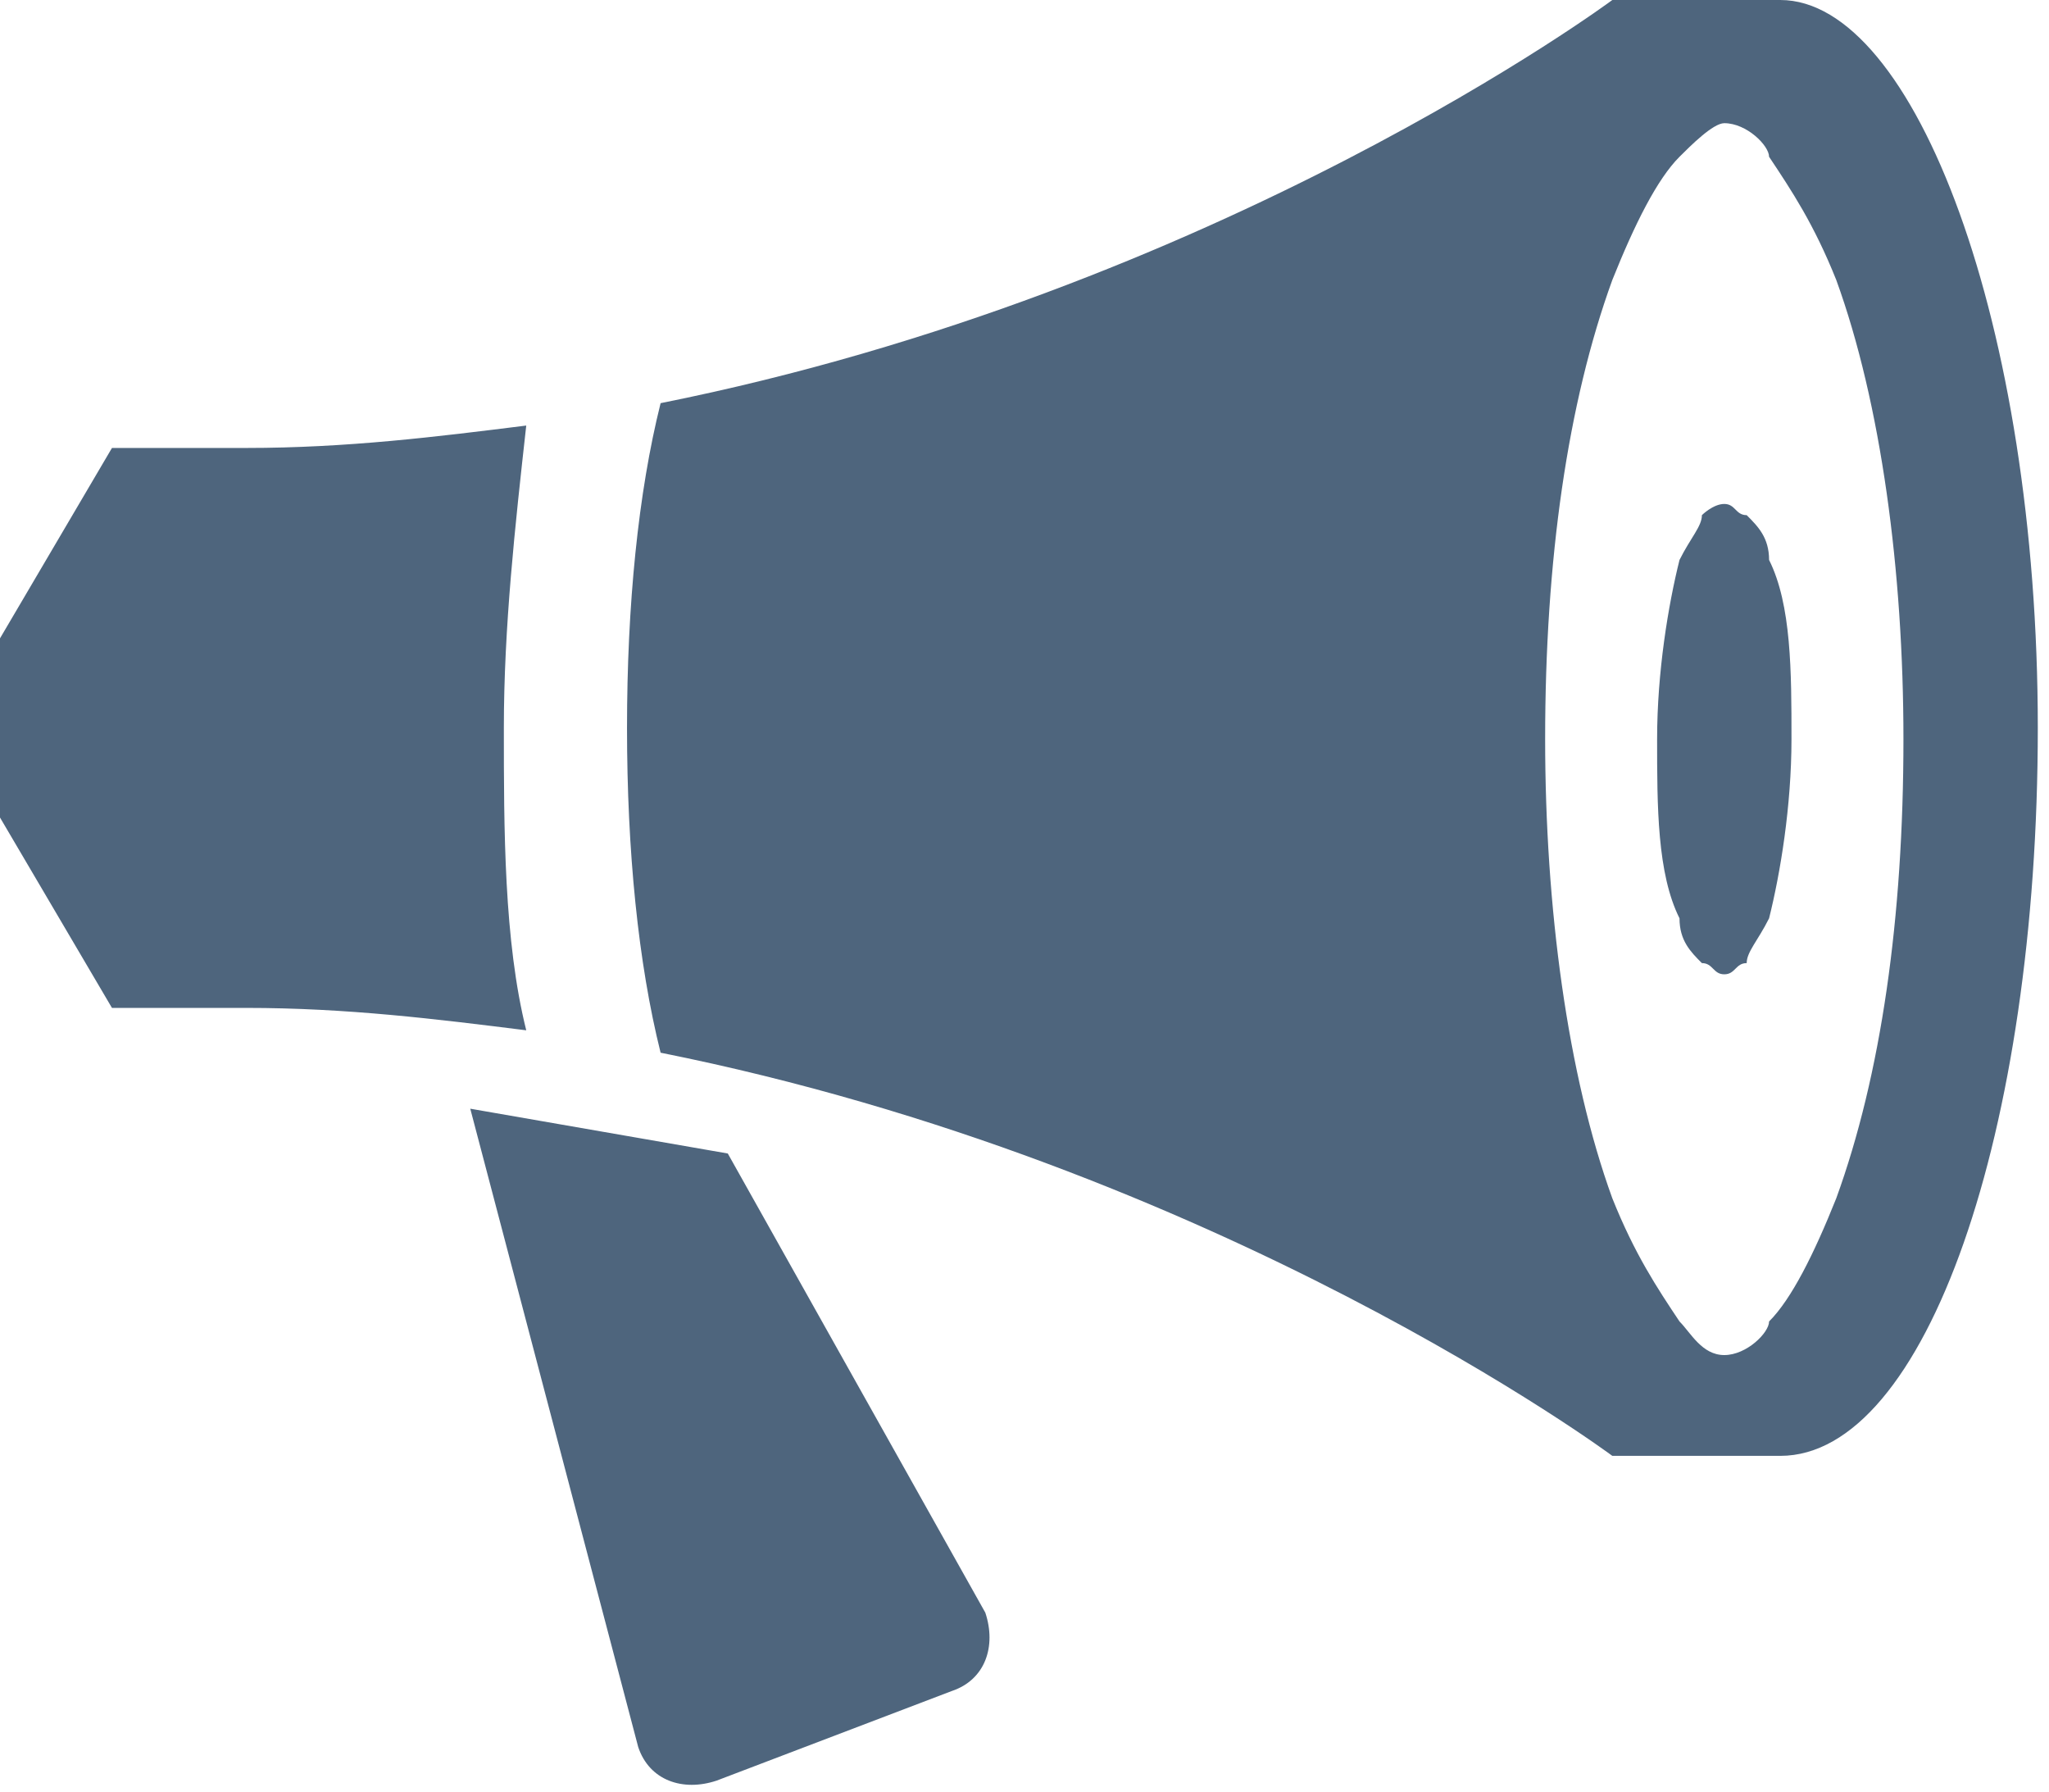 <?xml version="1.0" encoding="utf-8"?>
<!-- Generator: Adobe Illustrator 19.1.0, SVG Export Plug-In . SVG Version: 6.00 Build 0)  -->
<svg version="1.1" id="Layer_1" xmlns="http://www.w3.org/2000/svg" xmlns:xlink="http://www.w3.org/1999/xlink" x="0px" y="0px"
	 viewBox="-279.6 388.5 18.3 16" style="enable-background:new -279.6 388.5 18.3 16;" xml:space="preserve">
<style type="text/css">
	.st0{fill:#4E657D;}
</style>
<g>
	<path class="st0" d="M-261.4,395c0-3.6-1.1-6.5-2.3-6.5h0h-1.5c0,0-3.5,2.6-8.5,3.6c-0.2,0.8-0.3,1.8-0.3,2.9
		c0,1.1,0.1,2.1,0.3,2.9c5,1,8.5,3.6,8.5,3.6h1.5c0,0,0,0,0,0C-262.4,401.5-261.4,398.6-261.4,395L-261.4,395z M-264.2,400.6
		c-0.2,0-0.3-0.2-0.4-0.3c-0.2-0.3-0.4-0.6-0.6-1.1c-0.4-1.1-0.6-2.6-0.6-4.1c0-1.6,0.2-3,0.6-4.1c0.2-0.5,0.4-0.9,0.6-1.1
		c0.1-0.1,0.3-0.3,0.4-0.3c0.2,0,0.4,0.2,0.4,0.3c0.2,0.3,0.4,0.6,0.6,1.1c0.4,1.1,0.6,2.6,0.6,4.1c0,1.6-0.2,3-0.6,4.1
		c-0.2,0.5-0.4,0.9-0.6,1.1C-263.8,400.4-264,400.6-264.2,400.6 M-275.1,395c0-0.9,0.1-1.8,0.2-2.7c-0.8,0.1-1.6,0.2-2.5,0.2h-1.2
		l-1,1.7v1.6l1,1.7h1.2c0.9,0,1.7,0.1,2.5,0.2C-275.1,396.9-275.1,395.9-275.1,395L-275.1,395L-275.1,395z M-273.1,398.8l-2.3-0.4
		l1.5,5.7c0.1,0.3,0.4,0.4,0.7,0.3l2.1-0.8c0.3-0.1,0.4-0.4,0.3-0.7L-273.1,398.8L-273.1,398.8z M-264.2,397.2
		c-0.1,0-0.1-0.1-0.2-0.1c-0.1-0.1-0.2-0.2-0.2-0.4c-0.2-0.4-0.2-1-0.2-1.6s0.1-1.2,0.2-1.6c0.1-0.2,0.2-0.3,0.2-0.4
		c0,0,0.1-0.1,0.2-0.1c0.1,0,0.1,0.1,0.2,0.1c0.1,0.1,0.2,0.2,0.2,0.4c0.2,0.4,0.2,1,0.2,1.6s-0.1,1.2-0.2,1.6
		c-0.1,0.2-0.2,0.3-0.2,0.4C-264.1,397.1-264.1,397.2-264.2,397.2"/>
</g>
</svg>
